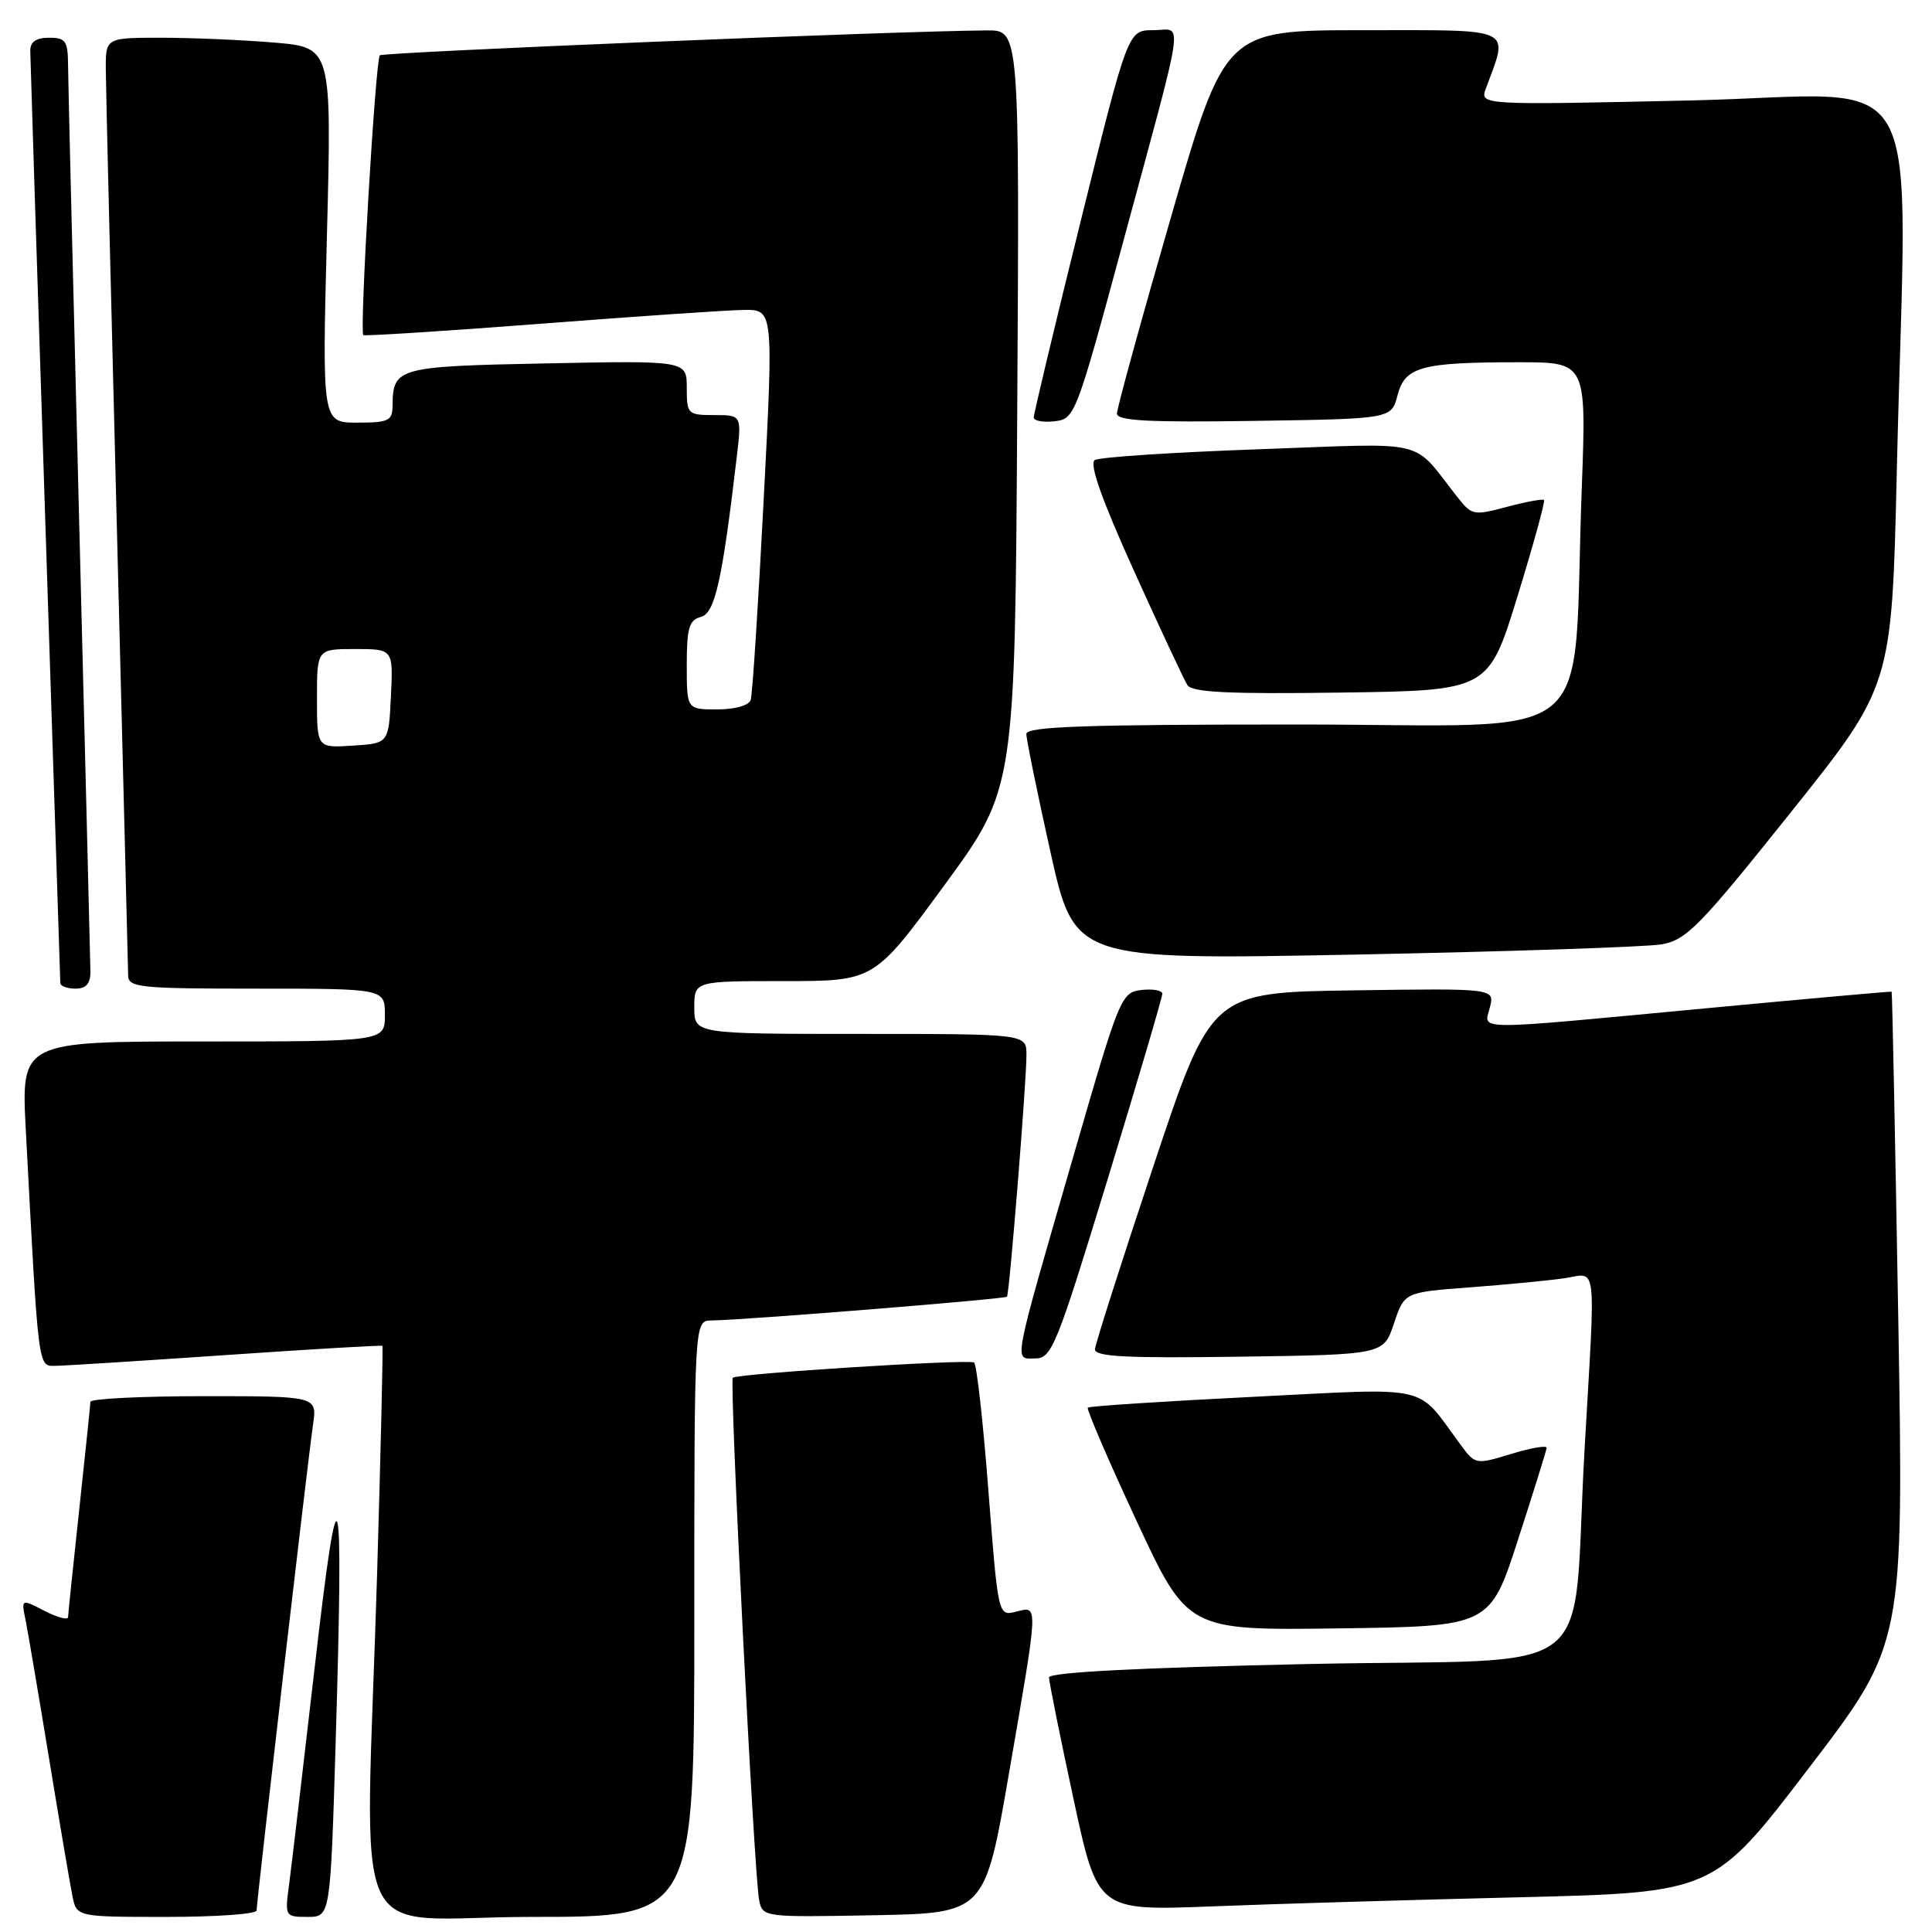 <?xml version="1.0" encoding="UTF-8" standalone="no"?>
<!DOCTYPE svg PUBLIC "-//W3C//DTD SVG 1.1//EN" "http://www.w3.org/Graphics/SVG/1.1/DTD/svg11.dtd" >
<svg xmlns="http://www.w3.org/2000/svg" xmlns:xlink="http://www.w3.org/1999/xlink" version="1.1" viewBox="0 0 256 256">
 <g >
 <path fill="currentColor"
d=" M 34.00 253.15 C 34.00 251.98 40.80 193.40 41.48 188.75 C 42.02 185.00 42.02 185.00 27.01 185.00 C 18.76 185.00 11.99 185.34 11.98 185.75 C 11.97 186.16 11.30 192.57 10.50 200.00 C 9.70 207.43 9.03 213.85 9.02 214.28 C 9.01 214.70 7.61 214.33 5.90 213.45 C 2.81 211.85 2.81 211.85 3.39 214.67 C 3.70 216.23 5.10 224.47 6.50 233.00 C 7.90 241.53 9.29 249.74 9.60 251.25 C 10.16 254.00 10.16 254.00 22.08 254.00 C 28.64 254.00 34.00 253.62 34.00 253.15 Z  M 44.48 230.75 C 45.56 194.81 44.94 192.66 41.69 221.00 C 40.14 234.47 38.61 247.41 38.30 249.75 C 37.74 253.94 37.77 254.00 40.75 254.00 C 43.78 254.00 43.78 254.00 44.48 230.75 Z  M 92.00 214.50 C 92.00 175.00 92.00 175.00 94.25 174.97 C 98.61 174.92 133.20 172.13 133.43 171.82 C 133.76 171.38 136.03 143.16 136.01 139.75 C 136.00 137.00 136.00 137.00 114.00 137.00 C 92.00 137.00 92.00 137.00 92.00 133.50 C 92.00 130.00 92.00 130.00 103.92 130.00 C 115.83 130.00 115.83 130.00 125.17 117.25 C 134.50 104.50 134.50 104.50 134.79 54.25 C 135.09 4.00 135.09 4.00 130.79 4.03 C 119.04 4.10 50.76 6.91 50.33 7.33 C 49.75 7.92 47.62 43.99 48.14 44.40 C 48.34 44.55 58.85 43.88 71.50 42.91 C 84.15 41.93 96.30 41.10 98.50 41.07 C 102.50 41.00 102.50 41.00 101.19 66.25 C 100.47 80.14 99.70 92.06 99.47 92.75 C 99.24 93.48 97.37 94.00 95.03 94.00 C 91.00 94.00 91.00 94.00 91.00 88.12 C 91.00 83.22 91.31 82.15 92.86 81.75 C 94.73 81.26 95.69 77.02 97.62 60.59 C 98.28 55.00 98.28 55.00 94.64 55.00 C 91.13 55.00 91.00 54.88 91.00 51.39 C 91.00 47.78 91.00 47.78 72.46 48.15 C 52.65 48.54 52.05 48.70 52.02 53.75 C 52.00 55.76 51.50 56.00 47.34 56.00 C 42.68 56.00 42.68 56.00 43.32 31.14 C 43.96 6.29 43.96 6.29 36.33 5.64 C 32.13 5.29 25.39 5.00 21.35 5.00 C 14.00 5.00 14.00 5.00 14.02 9.25 C 14.03 11.59 14.70 39.15 15.50 70.50 C 16.30 101.85 16.96 128.29 16.98 129.25 C 17.00 130.85 18.48 131.00 34.00 131.00 C 51.00 131.00 51.00 131.00 51.00 134.50 C 51.00 138.00 51.00 138.00 26.90 138.00 C 2.80 138.00 2.80 138.00 3.42 149.75 C 5.12 181.86 5.01 181.00 7.36 180.98 C 8.54 180.97 18.72 180.32 29.99 179.55 C 41.25 178.77 50.56 178.23 50.67 178.33 C 50.77 178.44 50.46 192.02 49.97 208.51 C 48.42 260.06 45.69 254.00 70.50 254.00 C 92.00 254.00 92.00 254.00 92.00 214.50 Z  M 133.69 235.00 C 137.66 212.05 137.62 212.81 134.63 213.56 C 132.26 214.15 132.26 214.15 130.97 197.54 C 130.27 188.40 129.41 180.75 129.07 180.54 C 128.31 180.07 97.66 182.01 97.10 182.56 C 96.63 183.04 99.92 248.53 100.59 251.78 C 101.05 254.04 101.16 254.05 115.78 253.78 C 130.50 253.50 130.50 253.50 133.69 235.00 Z  M 201.29 251.40 C 227.09 250.77 227.09 250.77 239.67 234.29 C 252.26 217.82 252.26 217.82 251.53 174.66 C 251.12 150.92 250.73 131.46 250.65 131.40 C 250.57 131.35 239.47 132.34 226.00 133.61 C 194.54 136.57 196.64 136.58 197.42 133.48 C 198.05 130.96 198.05 130.96 179.27 131.23 C 160.50 131.50 160.50 131.50 152.84 154.50 C 148.62 167.15 145.14 178.07 145.09 178.77 C 145.02 179.77 149.15 179.98 164.17 179.77 C 183.33 179.50 183.33 179.50 184.71 175.36 C 186.09 171.23 186.09 171.23 194.80 170.58 C 199.58 170.22 205.19 169.68 207.25 169.38 C 211.70 168.72 211.43 166.52 209.98 191.75 C 208.15 223.50 213.05 219.65 173.44 220.49 C 150.82 220.98 139.00 221.59 139.00 222.27 C 139.00 222.84 140.45 230.03 142.22 238.25 C 145.43 253.19 145.43 253.19 160.47 252.61 C 168.74 252.28 187.11 251.74 201.29 251.40 Z  M 201.15 204.00 C 203.20 197.68 204.90 192.21 204.94 191.85 C 204.97 191.49 202.86 191.85 200.25 192.65 C 195.52 194.09 195.49 194.08 193.50 191.39 C 187.55 183.32 190.03 183.89 166.00 185.09 C 154.18 185.68 144.34 186.32 144.14 186.52 C 143.95 186.72 146.84 193.44 150.57 201.46 C 157.35 216.04 157.35 216.04 177.39 215.77 C 197.43 215.50 197.43 215.50 201.15 204.00 Z  M 146.77 156.25 C 150.76 143.19 154.02 132.13 154.01 131.68 C 154.00 131.23 152.76 131.01 151.25 131.18 C 148.57 131.49 148.34 132.05 142.29 153.00 C 134.03 181.58 134.33 180.00 137.18 180.00 C 139.36 180.00 140.00 178.40 146.77 156.25 Z  M 11.98 128.75 C 11.96 127.51 11.30 100.85 10.50 69.50 C 9.70 38.15 9.03 10.81 9.02 8.75 C 9.00 5.42 8.72 5.00 6.50 5.00 C 4.78 5.00 4.00 5.55 4.01 6.75 C 4.02 7.71 4.91 35.72 6.00 69.00 C 7.09 102.28 7.98 129.84 7.99 130.25 C 7.99 130.66 8.90 131.00 10.00 131.00 C 11.41 131.00 11.99 130.34 11.98 128.75 Z  M 220.16 125.13 C 223.45 124.56 225.18 122.80 237.25 107.69 C 250.68 90.89 250.68 90.89 251.34 62.28 C 252.63 6.51 256.02 12.59 224.04 13.31 C 196.08 13.93 196.08 13.93 196.89 11.72 C 199.92 3.50 200.96 4.00 180.68 4.00 C 162.33 4.00 162.33 4.00 155.16 28.77 C 151.22 42.40 148.00 54.11 148.00 54.80 C 148.00 55.76 152.17 55.98 166.19 55.77 C 184.37 55.50 184.37 55.50 185.18 52.38 C 186.16 48.59 188.32 48.00 201.23 48.00 C 210.21 48.00 210.21 48.00 209.59 64.75 C 208.28 99.76 212.81 96.00 171.91 96.00 C 143.85 96.00 136.00 96.27 136.00 97.25 C 135.99 97.94 137.43 104.96 139.18 112.85 C 142.38 127.20 142.38 127.20 179.44 126.49 C 199.82 126.09 218.15 125.48 220.16 125.13 Z  M 201.07 79.04 C 203.18 72.18 204.76 66.43 204.59 66.25 C 204.41 66.08 202.20 66.49 199.68 67.16 C 195.31 68.33 195.01 68.28 193.17 65.94 C 186.89 57.99 189.84 58.71 166.81 59.53 C 155.47 59.93 145.69 60.57 145.07 60.96 C 144.30 61.43 145.95 66.11 150.23 75.58 C 153.69 83.24 156.89 90.07 157.33 90.77 C 157.95 91.74 162.73 91.98 177.69 91.77 C 197.23 91.50 197.23 91.50 201.07 79.04 Z  M 148.70 32.50 C 157.25 0.91 156.80 4.00 152.81 4.00 C 149.46 4.00 149.46 4.00 143.21 29.25 C 139.77 43.14 136.96 54.87 136.98 55.32 C 136.99 55.77 138.23 55.99 139.74 55.82 C 142.42 55.51 142.60 55.05 148.70 32.50 Z  M 42.00 92.55 C 42.00 86.00 42.00 86.00 47.05 86.00 C 52.10 86.00 52.10 86.00 51.80 92.25 C 51.50 98.50 51.50 98.50 46.75 98.80 C 42.00 99.11 42.00 99.11 42.00 92.55 Z "/>
</g>
</svg>